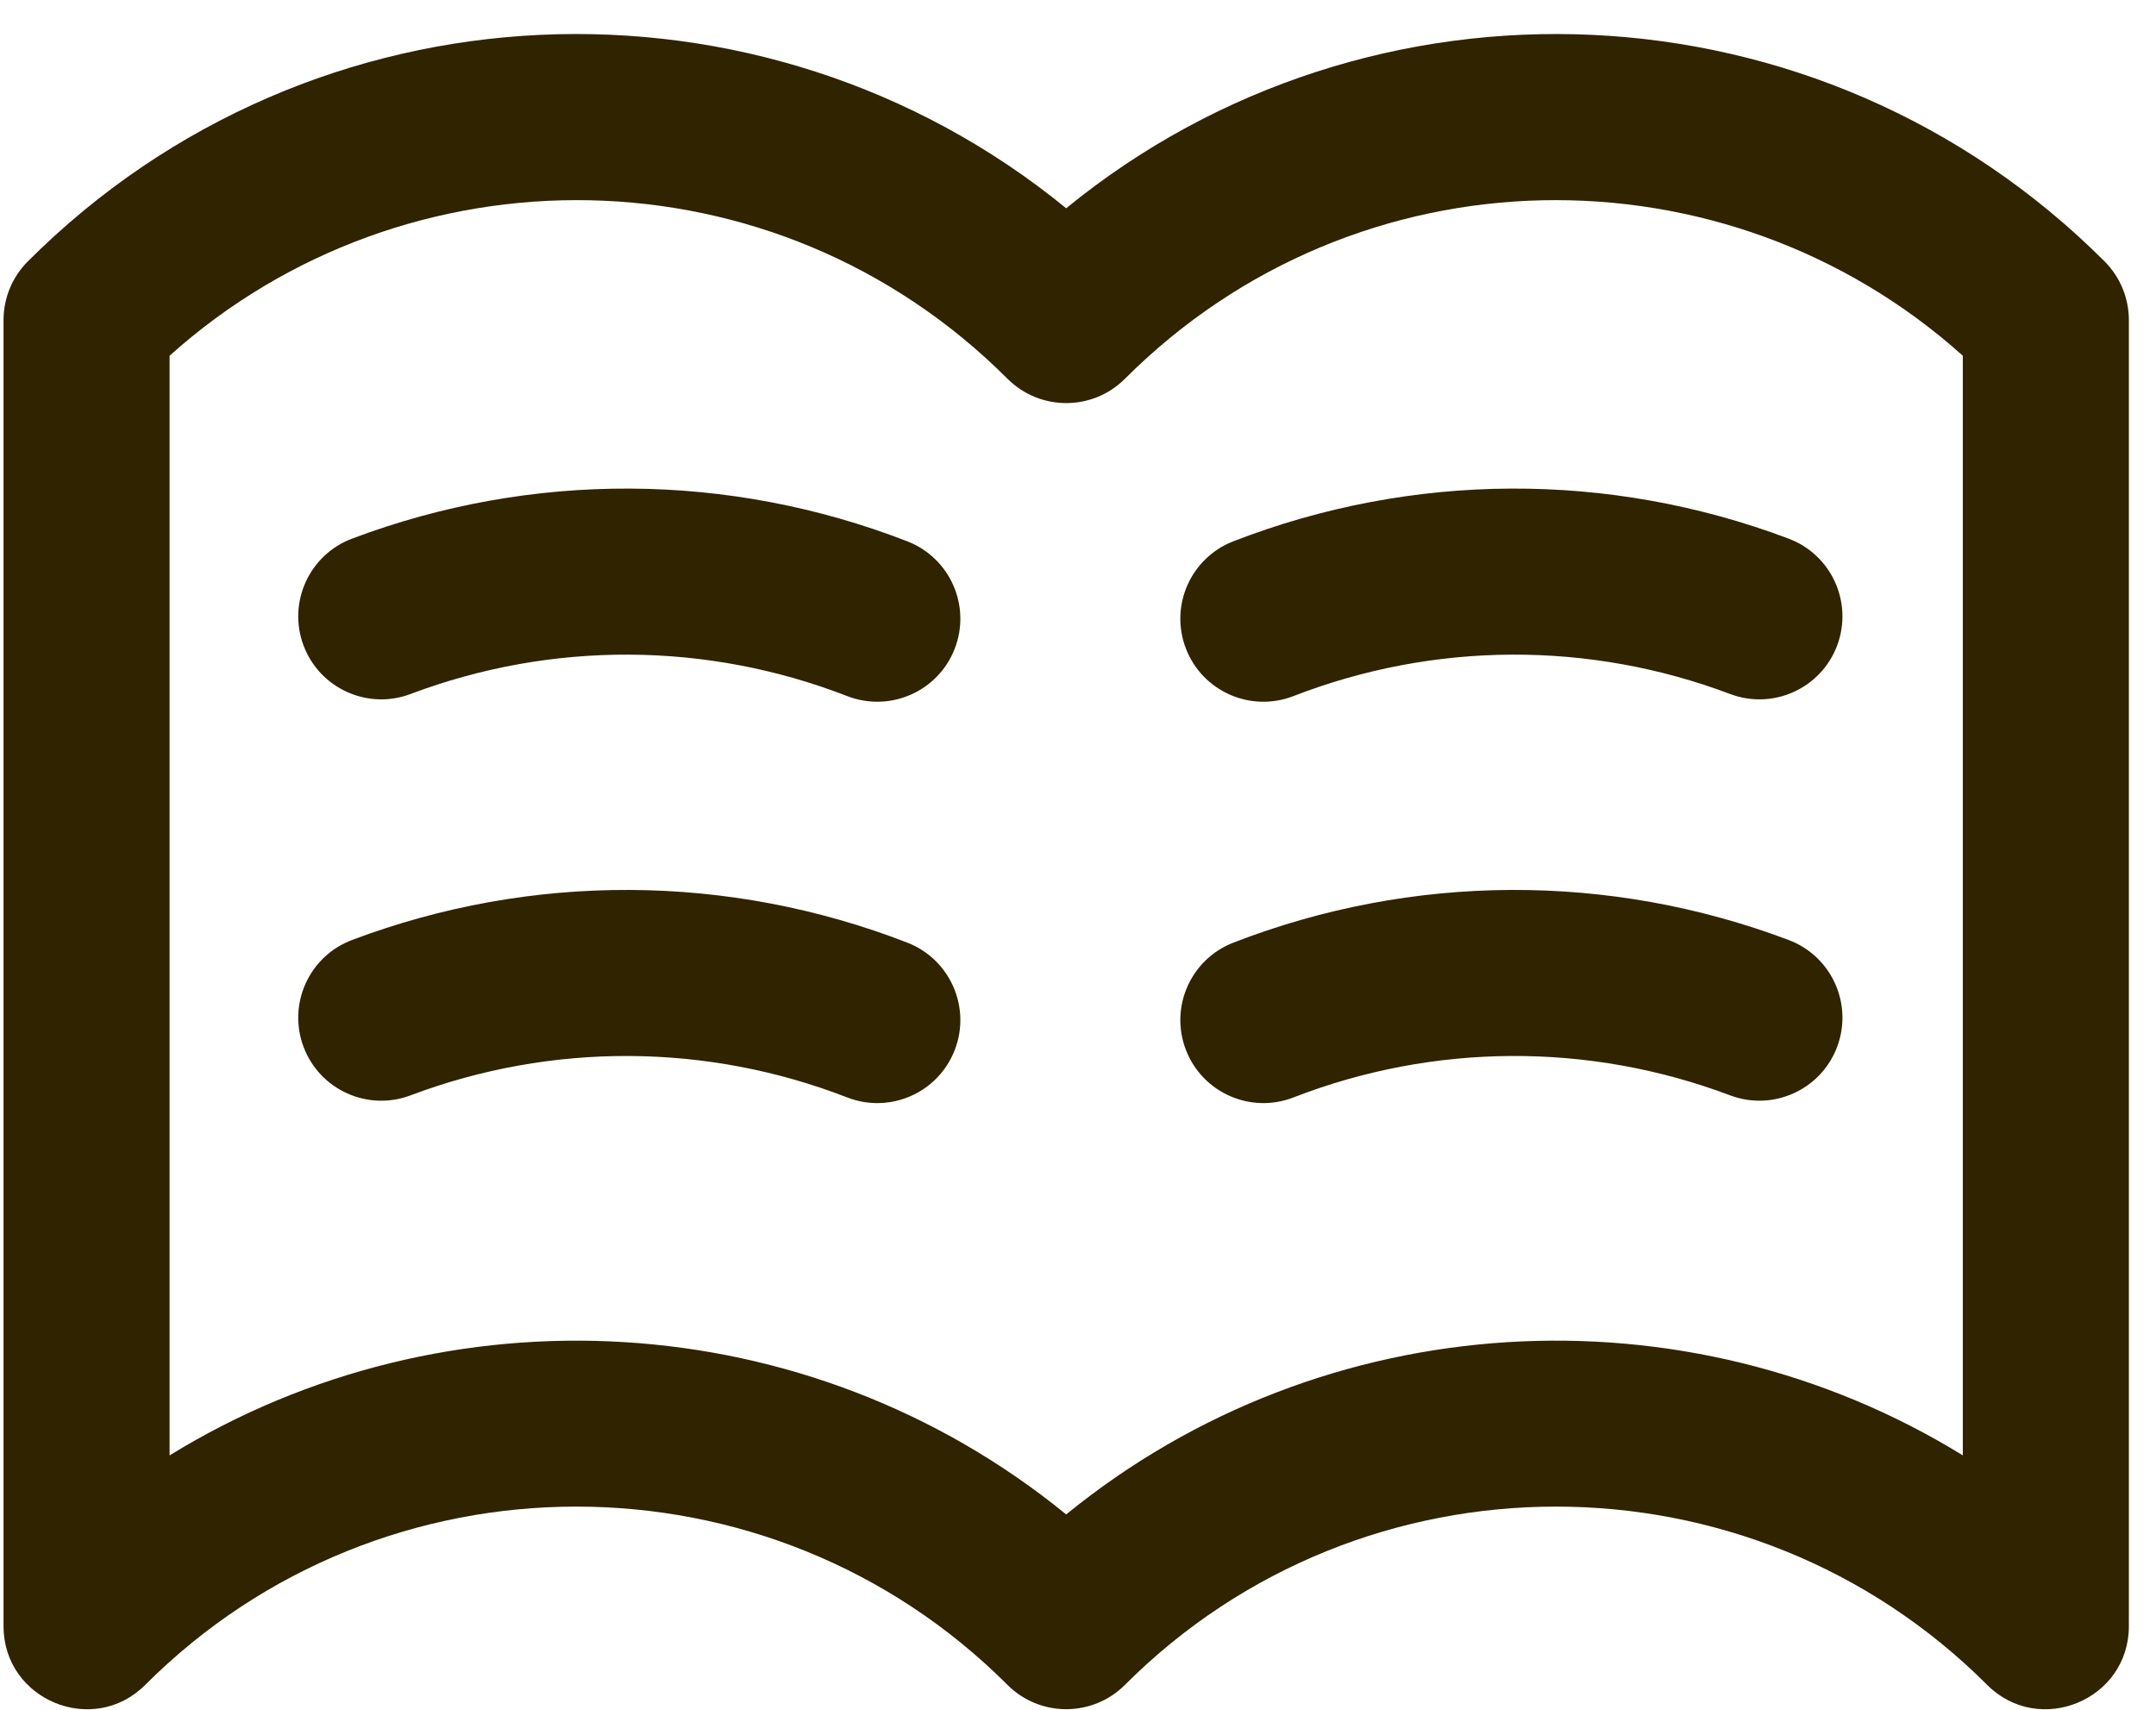 <svg
 xmlns="http://www.w3.org/2000/svg"
 xmlns:xlink="http://www.w3.org/1999/xlink"
 width="58px" height="46px">
<path fill-rule="evenodd"  fill="rgb(48, 35, 0)"
 d="M56.616,7.032 C48.944,-0.640 36.848,-1.070 28.682,5.603 C20.520,-1.068 8.423,-0.643 0.749,7.032 C0.330,7.451 0.095,8.019 0.095,8.611 L0.095,43.751 C0.095,45.733 2.501,46.735 3.907,45.330 C10.302,38.934 20.708,38.935 27.103,45.330 C27.975,46.202 29.390,46.202 30.262,45.330 C36.657,38.934 47.062,38.935 53.458,45.330 C54.859,46.732 57.270,45.738 57.270,43.751 L57.270,8.611 C57.270,8.019 57.035,7.451 56.616,7.032 ZM52.803,39.155 C45.349,34.565 35.611,35.095 28.682,40.744 C21.729,35.074 11.988,34.582 4.562,39.156 L4.562,9.571 C10.927,3.855 20.840,3.927 27.103,10.190 C27.975,11.062 29.390,11.063 30.262,10.191 C36.518,3.935 46.430,3.847 52.803,9.571 L52.803,39.155 ZM48.119,14.492 C49.273,14.927 49.856,16.216 49.421,17.370 C48.986,18.524 47.697,19.107 46.543,18.671 C42.748,17.240 38.576,17.260 34.795,18.728 C33.646,19.173 32.352,18.605 31.905,17.454 C31.458,16.304 32.029,15.010 33.179,14.563 C37.987,12.697 43.293,12.671 48.119,14.492 ZM25.683,17.454 C25.235,18.608 23.938,19.172 22.793,18.728 C19.012,17.260 14.841,17.240 11.045,18.671 C9.891,19.107 8.603,18.524 8.167,17.370 C7.732,16.216 8.315,14.927 9.469,14.492 C14.295,12.671 19.601,12.697 24.409,14.564 C25.559,15.010 26.130,16.304 25.683,17.454 ZM49.421,28.168 C48.986,29.321 47.697,29.904 46.543,29.469 C42.748,28.038 38.576,28.057 34.795,29.526 C33.646,29.971 32.352,29.403 31.905,28.252 C31.458,27.102 32.029,25.808 33.179,25.361 C37.987,23.495 43.293,23.469 48.119,25.290 C49.273,25.725 49.856,27.013 49.421,28.168 ZM25.683,28.252 C25.235,29.407 23.938,29.970 22.793,29.526 C19.012,28.058 14.841,28.038 11.045,29.469 C9.891,29.905 8.603,29.321 8.167,28.168 C7.732,27.013 8.315,25.725 9.469,25.290 C14.295,23.469 19.601,23.495 24.409,25.361 C25.559,25.808 26.130,27.102 25.683,28.252 Z"/>
</svg>